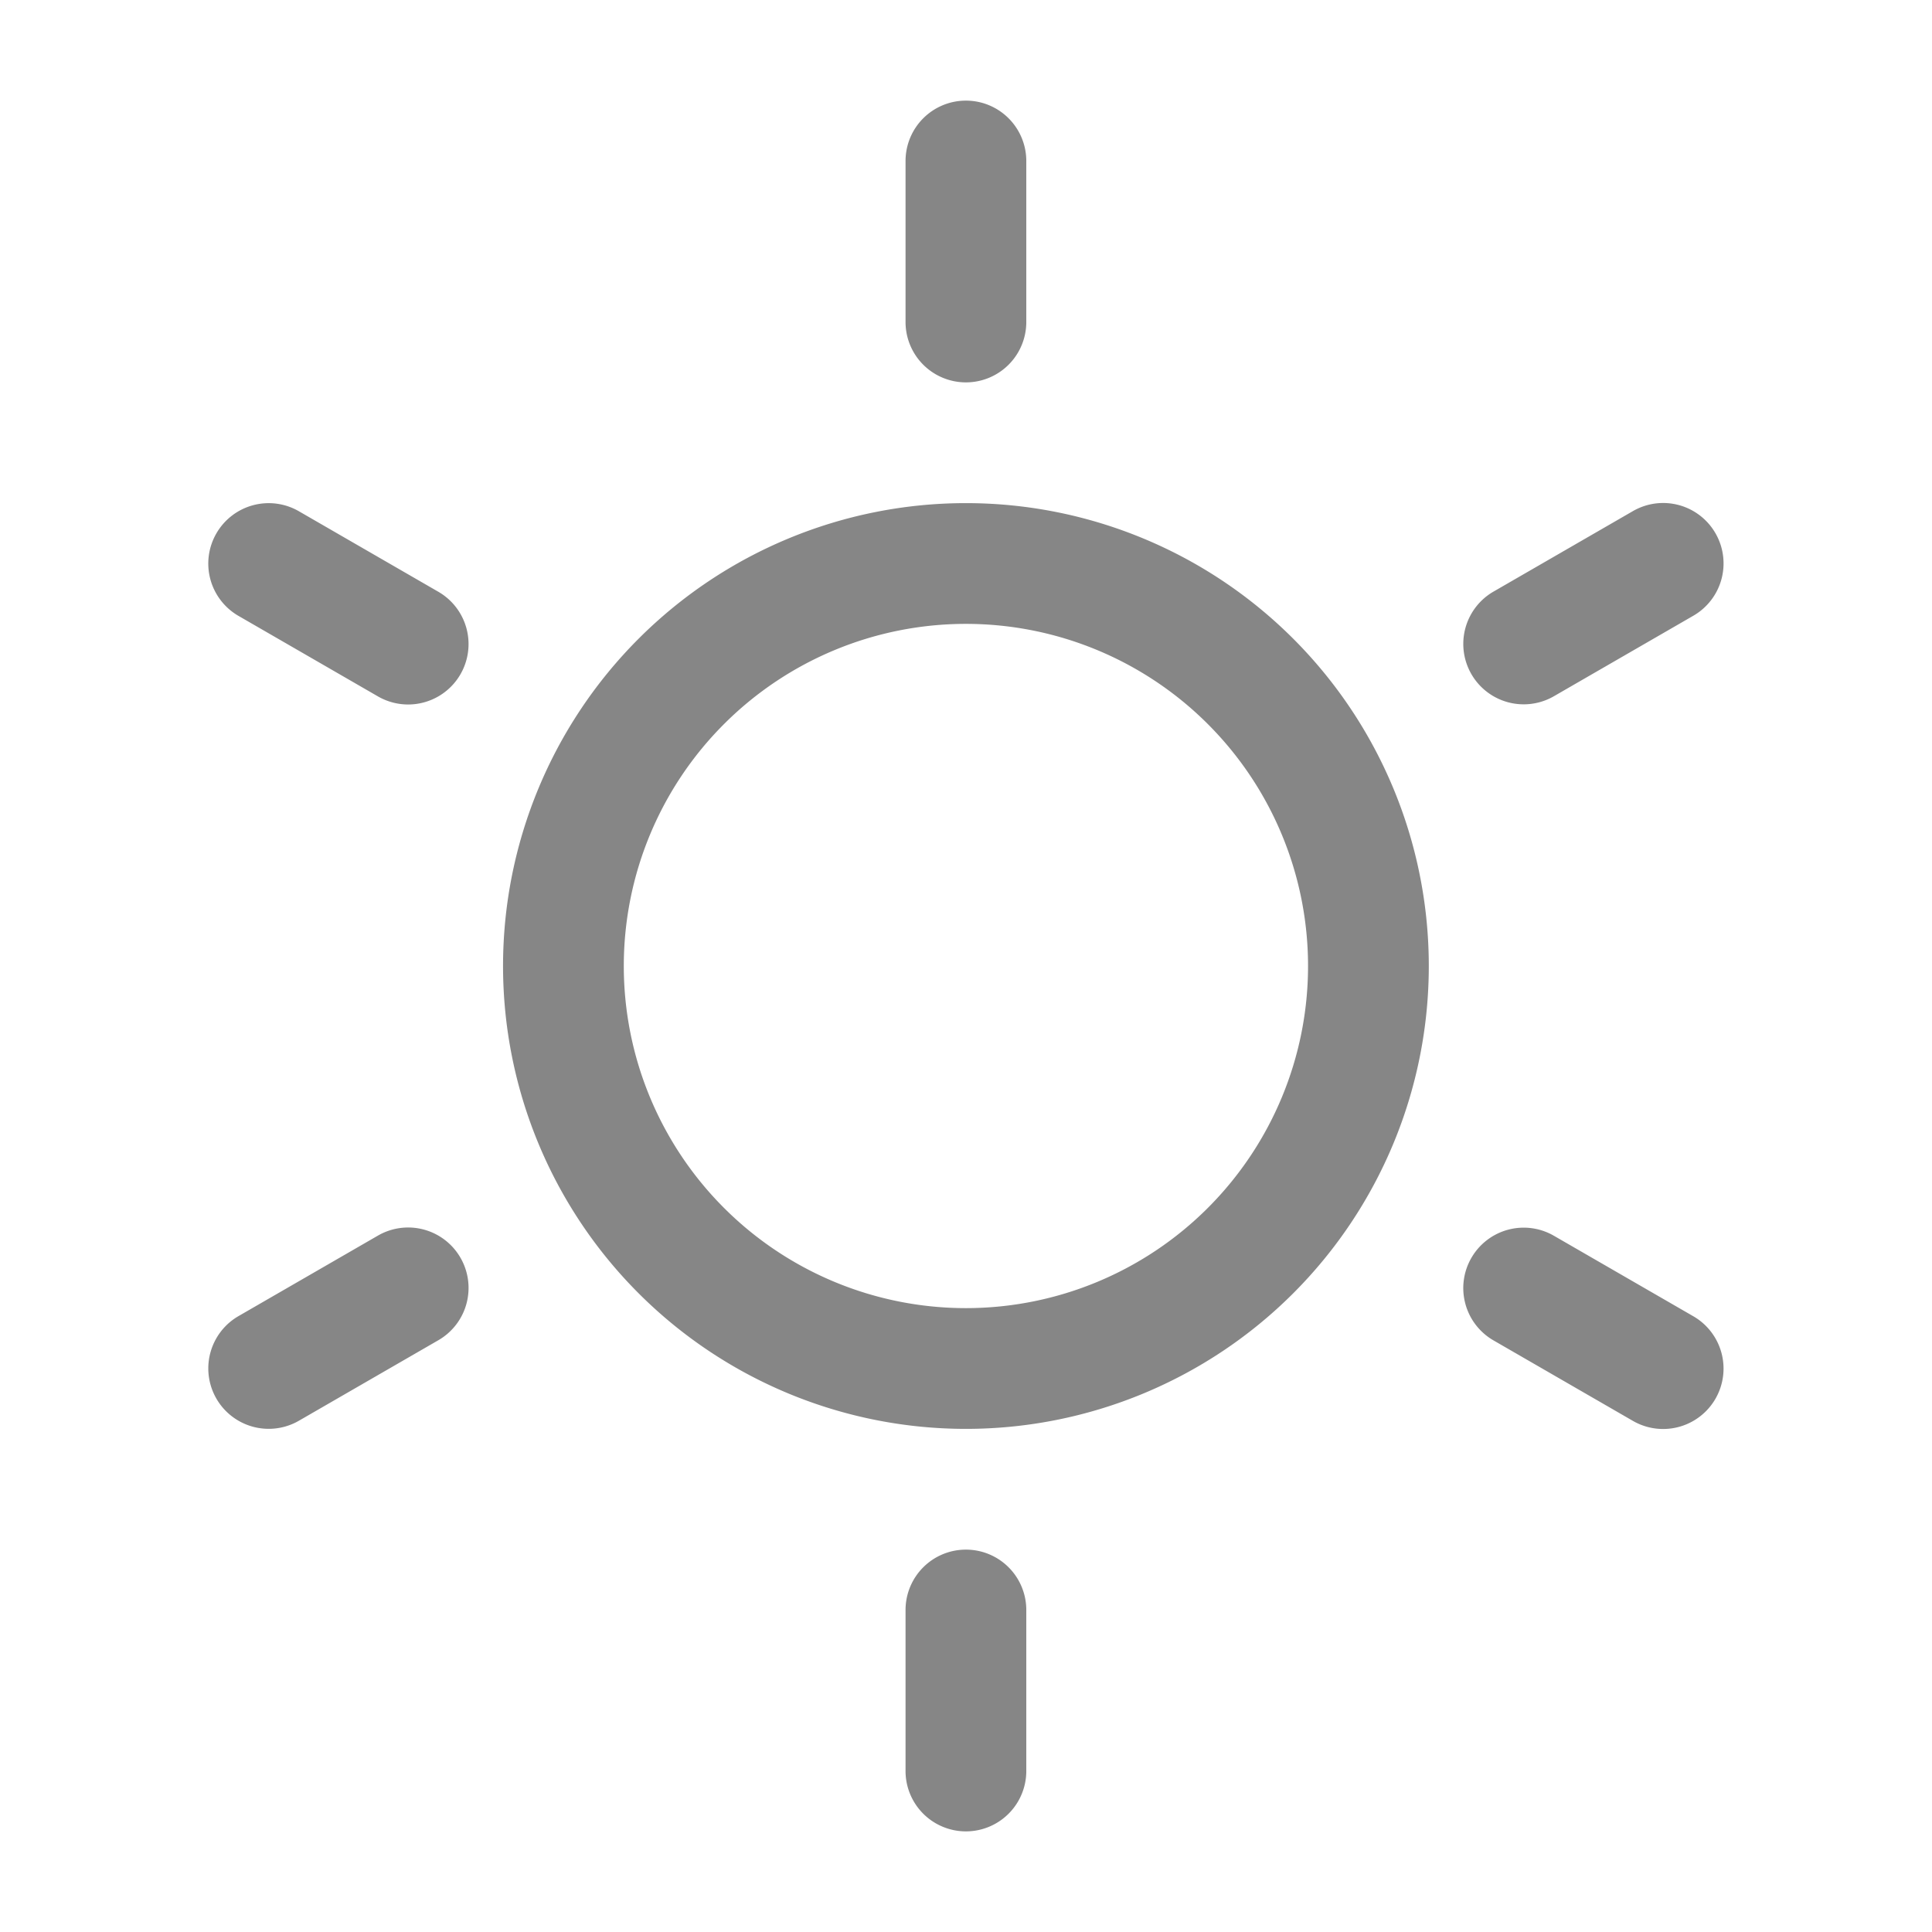 <svg width="24" height="24" fill="none" xmlns="http://www.w3.org/2000/svg">
    <path fill-rule="evenodd" clip-rule="evenodd" d="M11.999 7.75a4.25 4.25 0 1 0 0 8.5 4.25 4.25 0 0 0 0-8.5ZM6.249 12a5.75 5.75 0 1 1 11.5 0 5.75 5.75 0 0 1-11.5 0ZM11.999 1.25a.75.75 0 0 1 .75.75v2a.75.75 0 1 1-1.5 0V2a.75.75 0 0 1 .75-.75ZM11.999 19.25a.75.75 0 0 1 .75.75v2a.75.75 0 1 1-1.5 0v-2a.75.75 0 0 1 .75-.75ZM21.31 6.624a.75.75 0 0 1-.275 1.025l-1.732 1a.75.75 0 0 1-.75-1.3l1.732-1a.75.75 0 0 1 1.025.275ZM5.72 15.624a.75.75 0 0 1-.275 1.025l-1.732 1a.75.75 0 1 1-.75-1.3l1.732-1a.75.75 0 0 1 1.025.275ZM2.688 6.626a.75.75 0 0 1 1.025-.275l1.732 1a.75.75 0 0 1-.75 1.3l-1.732-1a.75.75 0 0 1-.275-1.025ZM18.278 15.626a.75.75 0 0 1 1.025-.275l1.732 1a.75.75 0 0 1-.75 1.3l-1.732-1a.75.75 0 0 1-.275-1.025Z" fill="#868686"/>
</svg>
